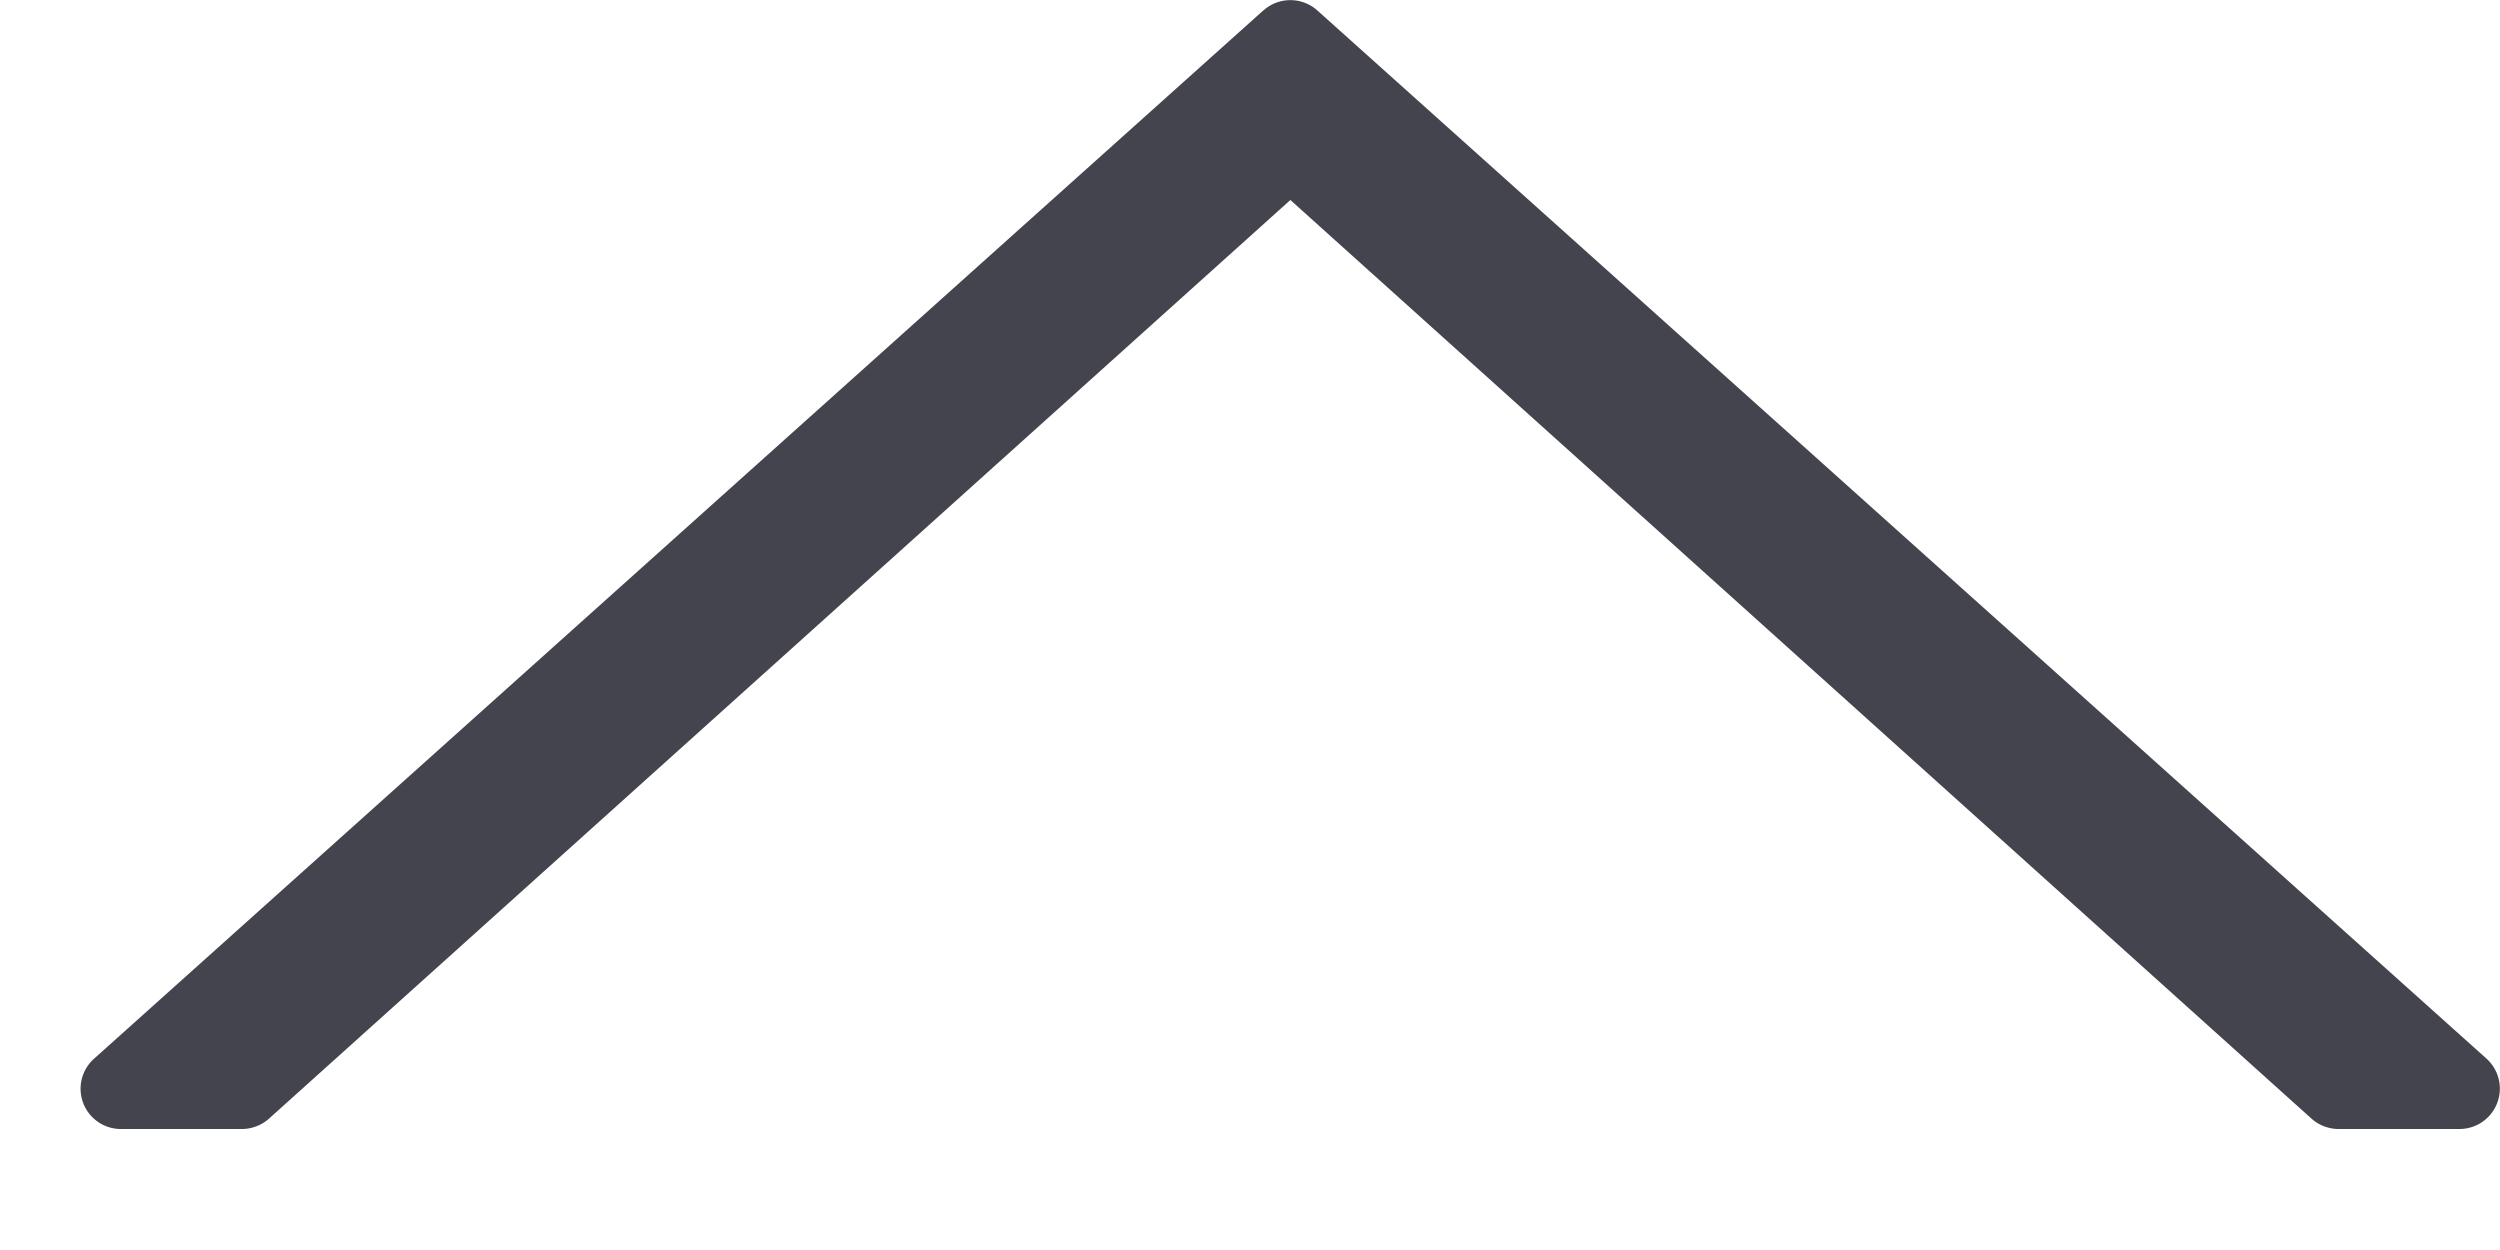 <svg xmlns="http://www.w3.org/2000/svg" width="20" height="10" viewBox="0 0 20 10">
    <path fill="#44444F" fill-rule="nonzero" d="M10.107.083L.752 8.47a.322.322 0 0 0 .216.562h.967c.08 0 .157-.03.216-.082l8.172-7.35 8.17 7.35c.06.053.137.082.217.082h.967a.323.323 0 0 0 .216-.562L10.538.083a.323.323 0 0 0-.43 0z"/>
</svg>
